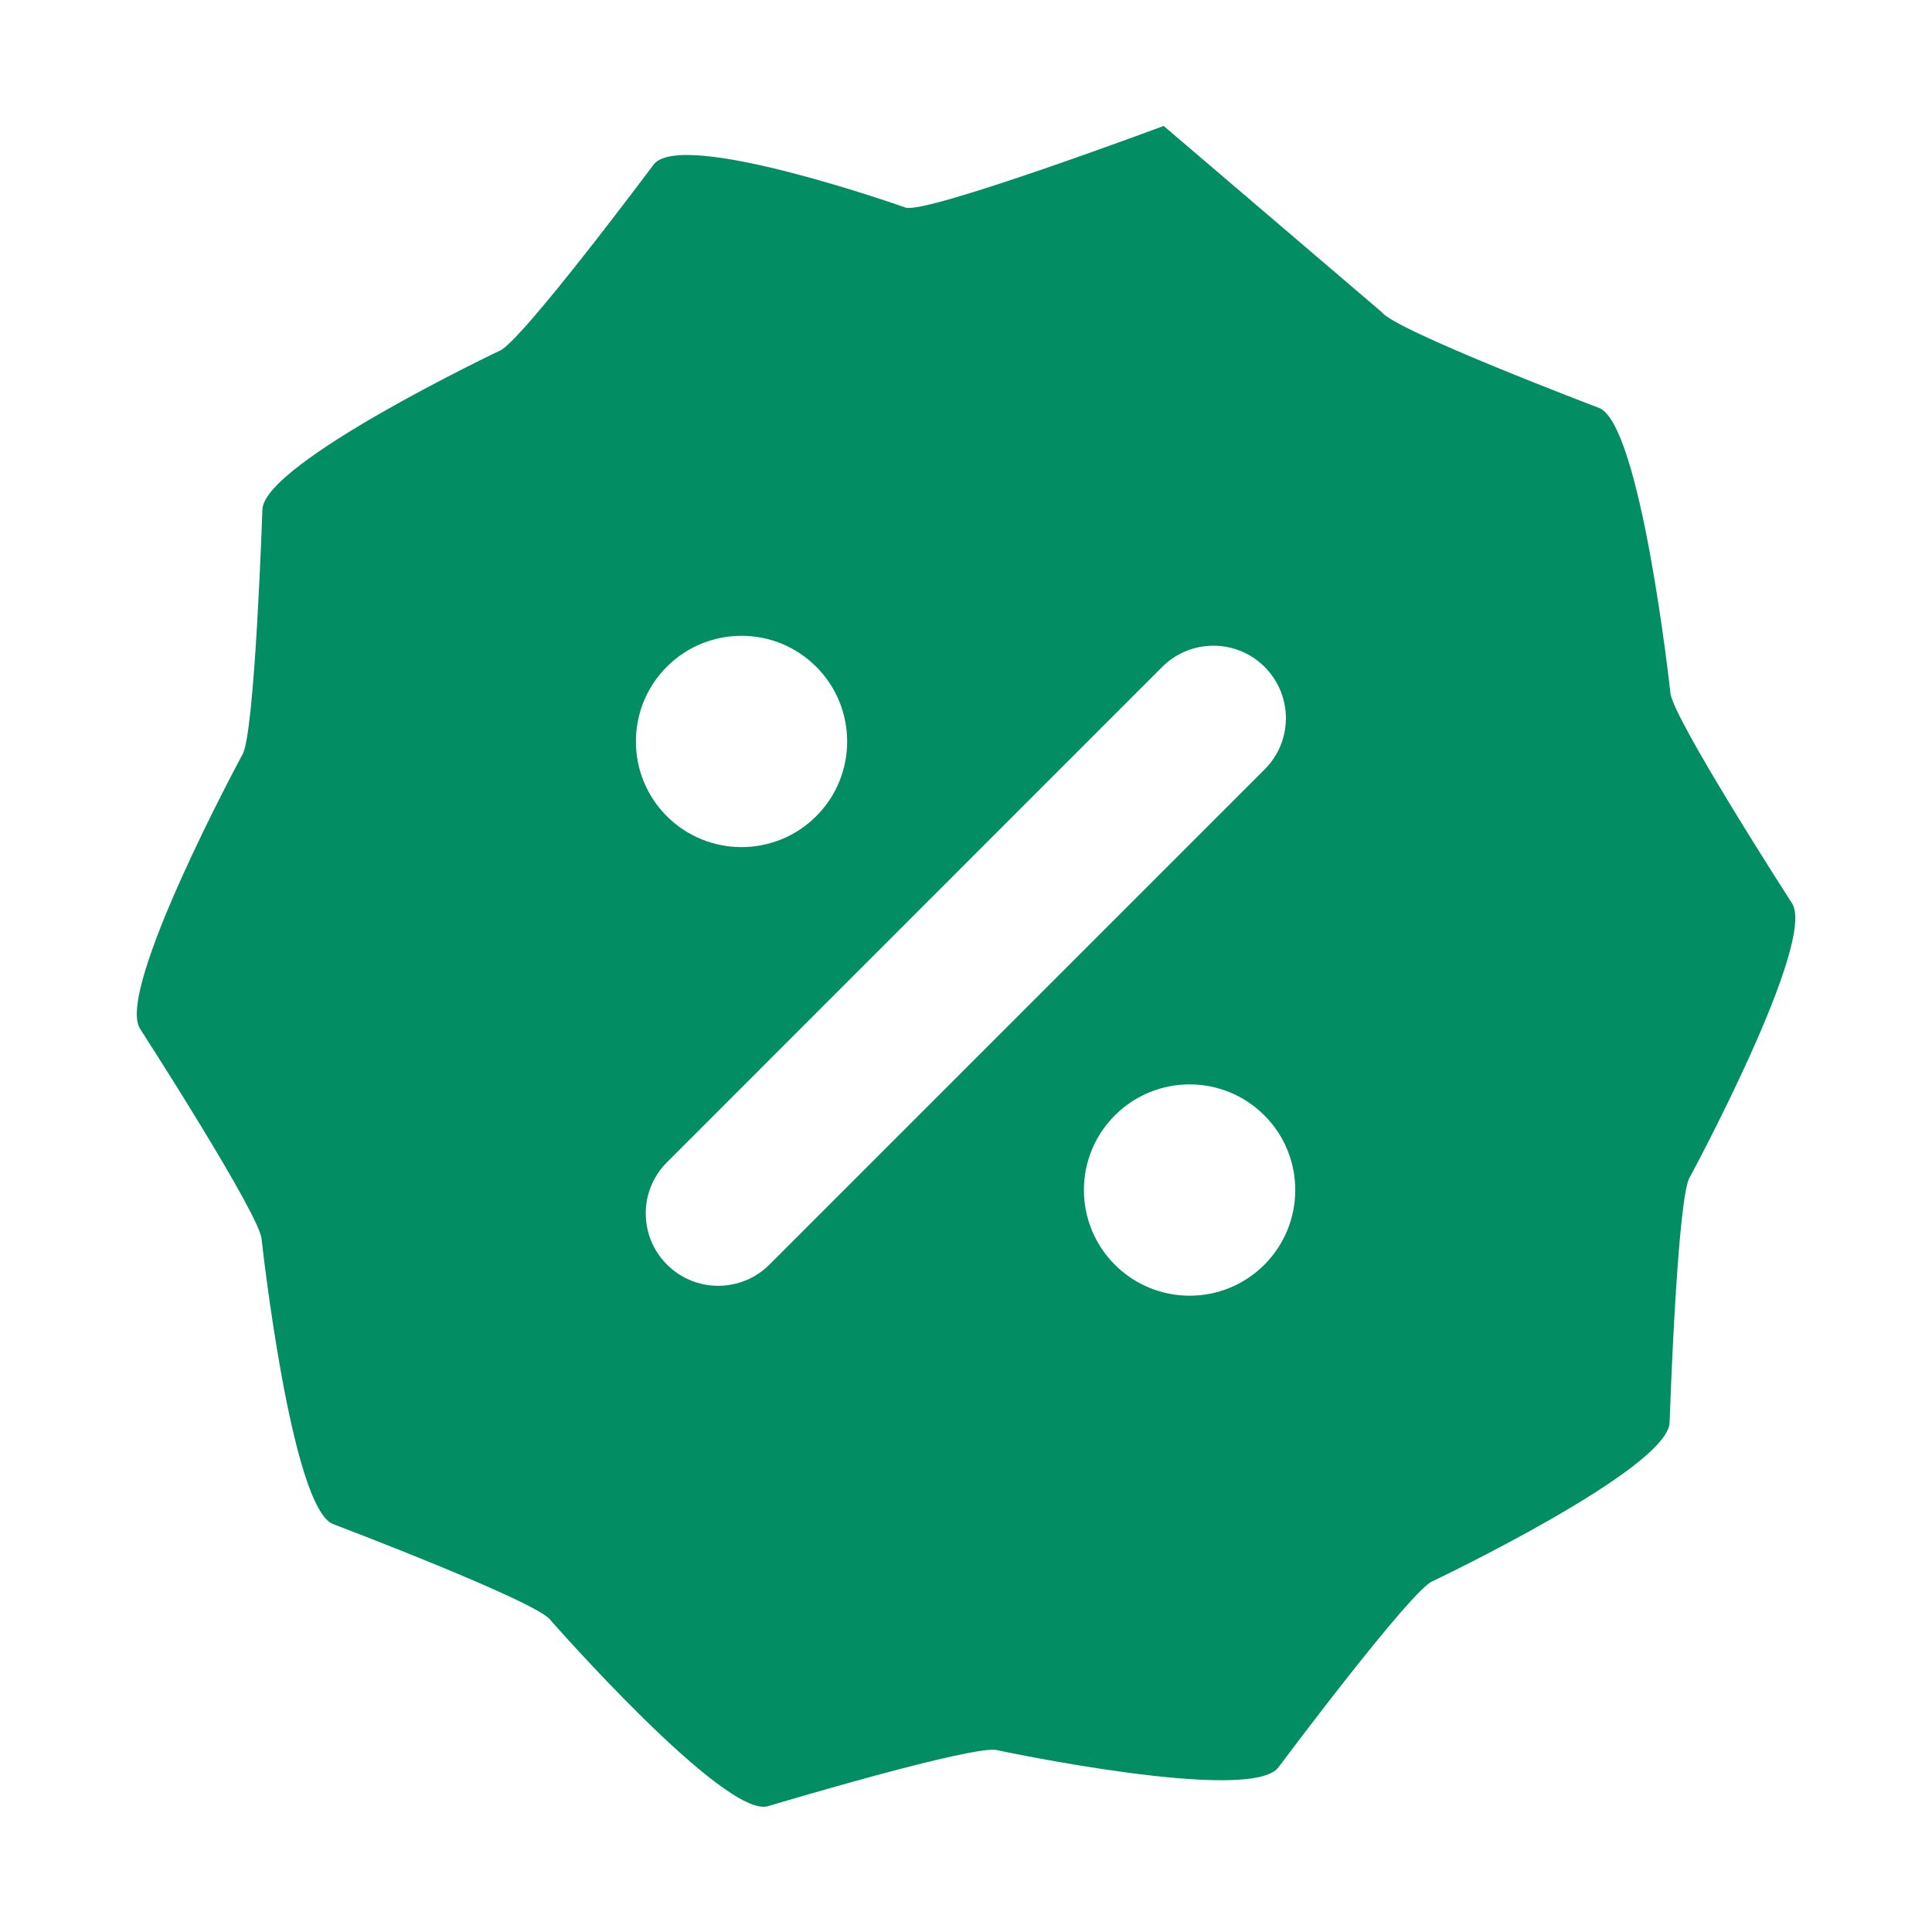 <svg width="16" height="16" viewBox="0 0 16 16" fill="none" xmlns="http://www.w3.org/2000/svg">
<g id="Icon">
<path id="Shape" fill-rule="evenodd" clip-rule="evenodd" d="M13.833 5.733C13.834 5.919 14.839 7.478 14.839 7.478C15.054 7.79 13.995 9.748 13.995 9.748C13.89 9.899 13.827 11.777 13.827 11.777C13.826 12.162 11.866 13.094 11.866 13.094C11.696 13.152 10.59 14.633 10.59 14.633C10.372 14.945 8.262 14.495 8.262 14.495C8.092 14.438 6.364 14.957 6.364 14.957C6.012 15.075 4.558 13.416 4.558 13.416C4.453 13.265 2.762 12.623 2.762 12.623C2.412 12.502 2.167 10.267 2.167 10.267C2.167 10.081 1.162 8.523 1.162 8.523C0.947 8.211 2.006 6.252 2.006 6.252C2.11 6.101 2.173 4.223 2.173 4.223C2.175 3.838 4.135 2.906 4.135 2.906C4.305 2.848 5.41 1.367 5.41 1.367C5.628 1.055 7.499 1.719 7.499 1.719C7.669 1.777 9.637 1.043 9.637 1.043L11.442 2.584C11.548 2.735 13.239 3.377 13.239 3.377C13.589 3.498 13.833 5.733 13.833 5.733ZM6.76 6.759C6.418 7.101 5.864 7.101 5.522 6.759C5.181 6.418 5.181 5.864 5.522 5.522C5.864 5.18 6.418 5.18 6.76 5.522C7.101 5.864 7.101 6.418 6.76 6.759ZM9.625 5.523C9.859 5.289 10.239 5.289 10.473 5.523C10.708 5.758 10.708 6.138 10.473 6.372L6.372 10.473C6.138 10.707 5.758 10.707 5.524 10.473C5.289 10.239 5.289 9.859 5.524 9.625L9.625 5.523ZM10.471 10.474C10.129 10.816 9.575 10.816 9.233 10.474C8.891 10.132 8.891 9.578 9.233 9.237C9.575 8.895 10.129 8.895 10.471 9.237C10.812 9.578 10.812 10.132 10.471 10.474Z" fill="#038D63"/>
</g>
</svg>
